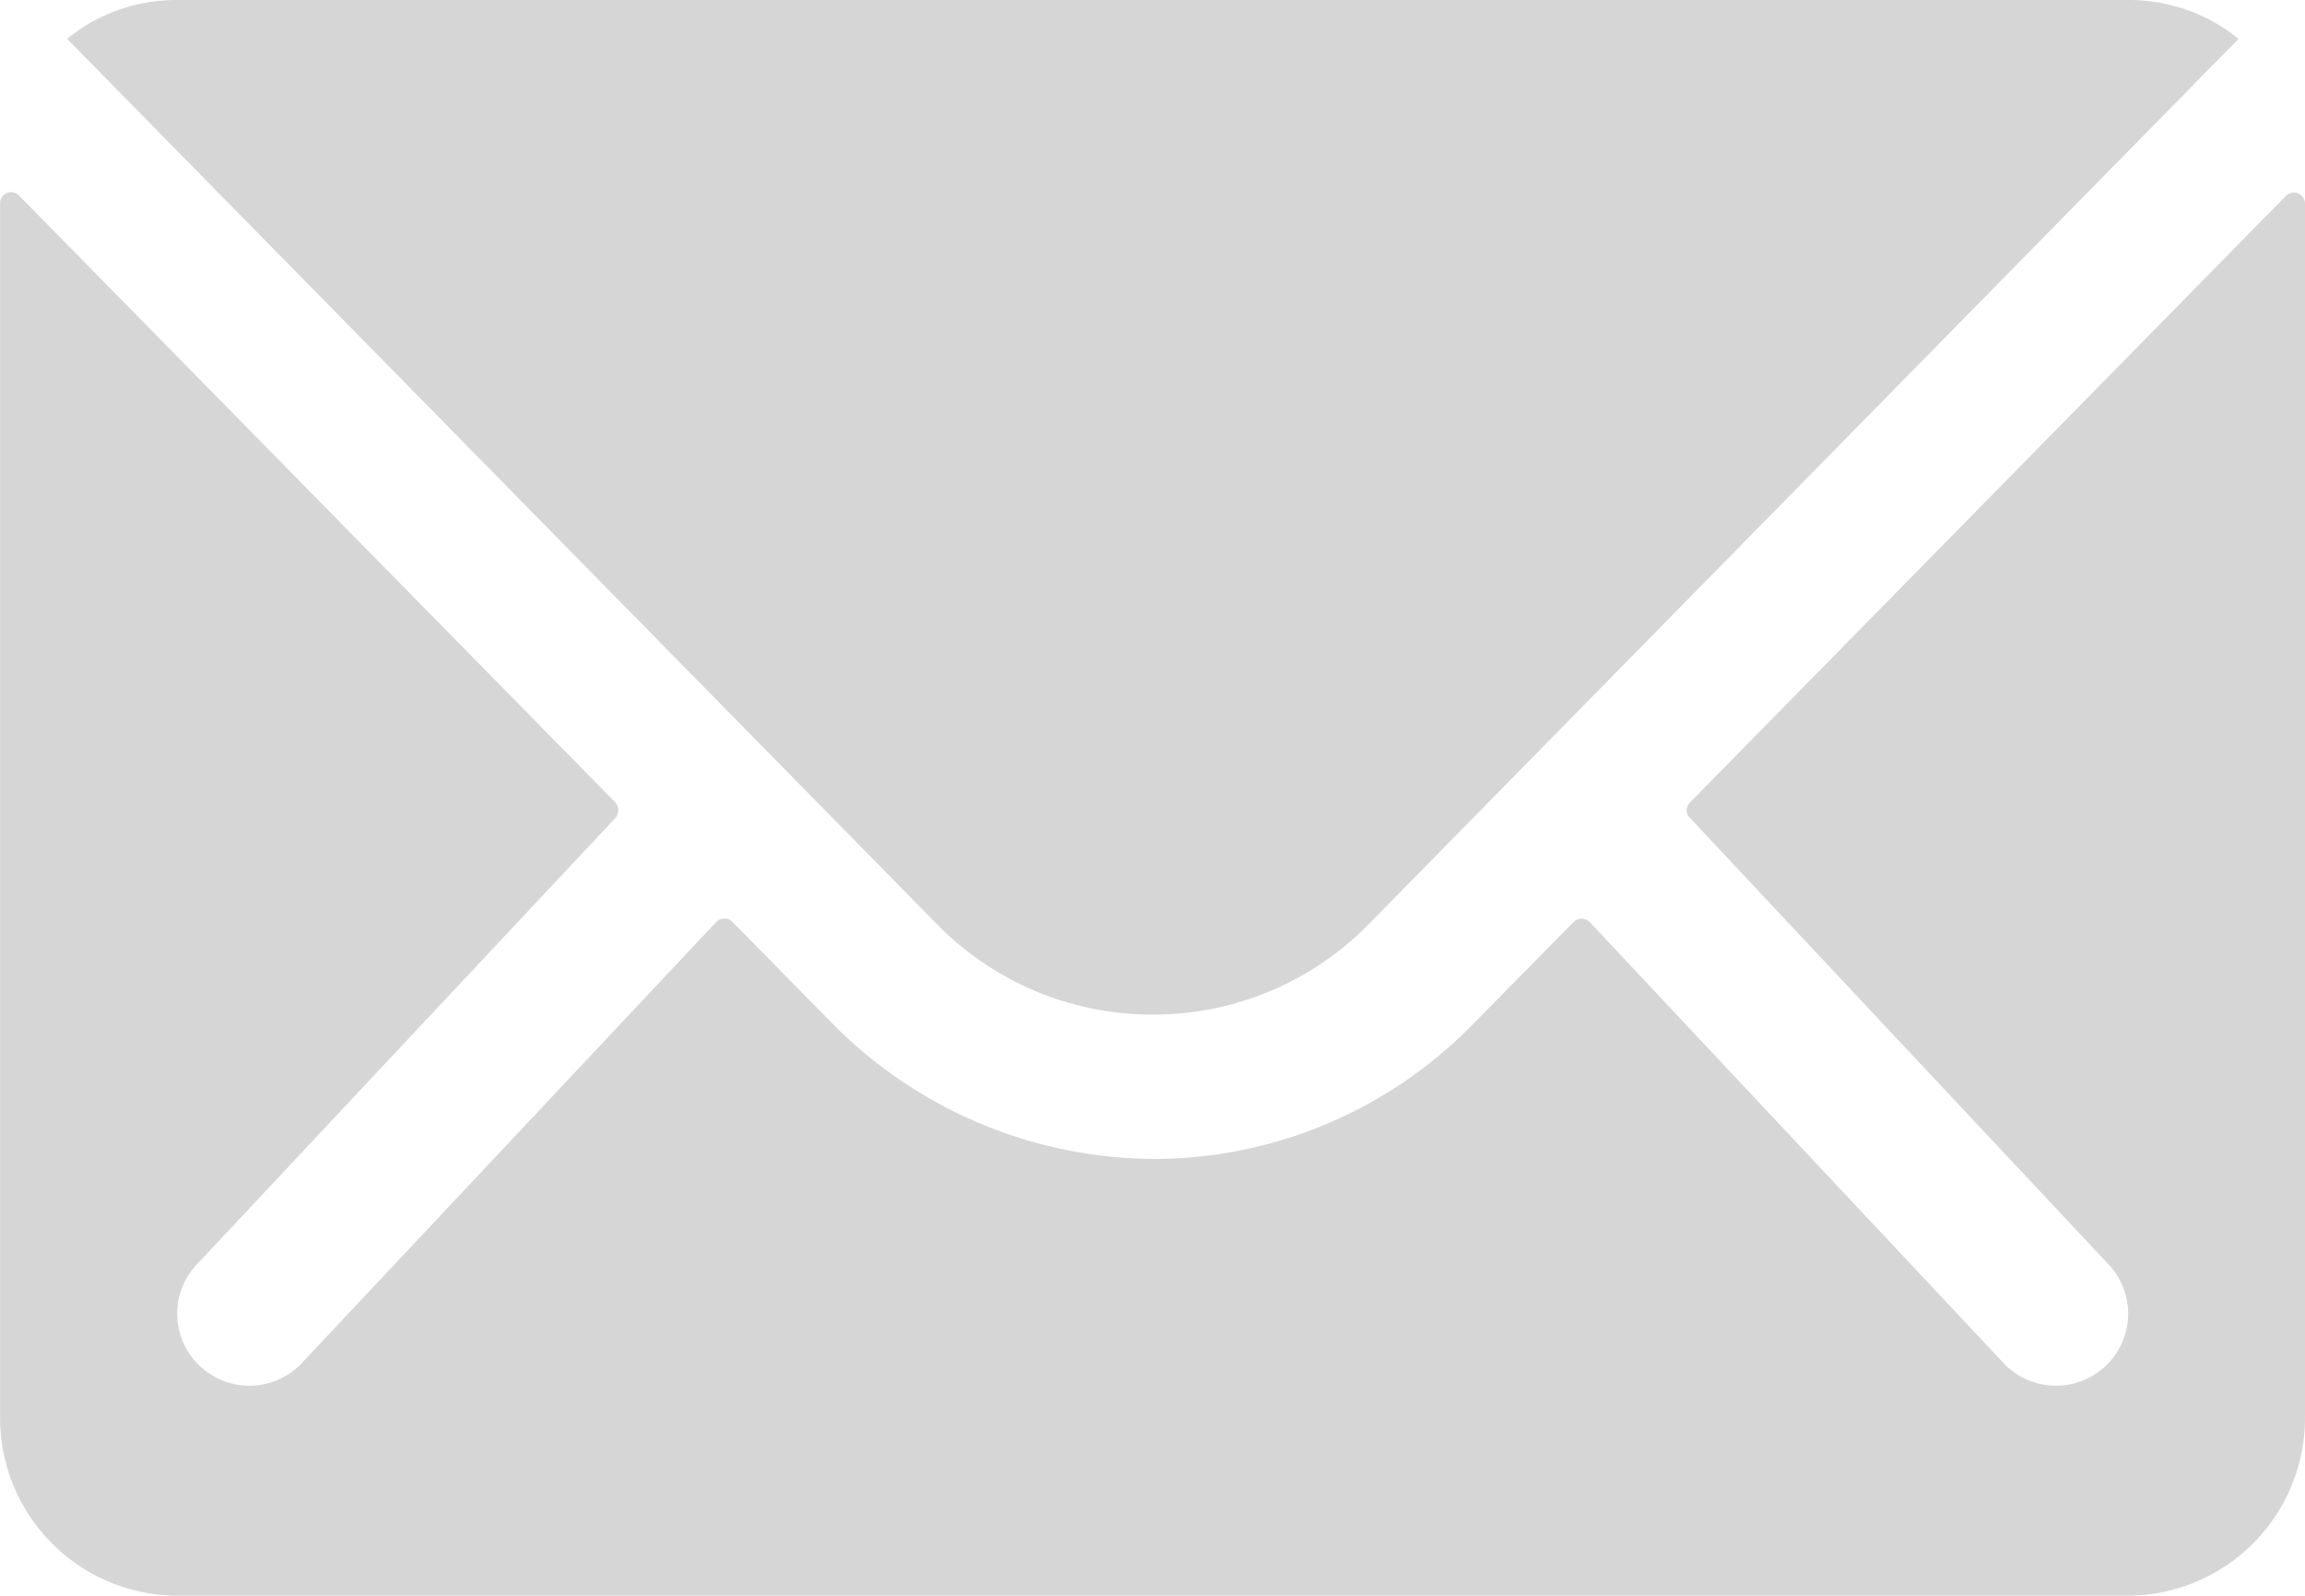 <svg id="Icon_ionic-ios-mail" data-name="Icon ionic-ios-mail" xmlns="http://www.w3.org/2000/svg" width="24.875" height="17.221" viewBox="0 0 24.875 17.221">
  <path id="Path_350" data-name="Path 350" d="M28.047,10.351,21.613,16.9a.116.116,0,0,0,0,.167l4.5,4.8a.776.776,0,0,1,0,1.1.78.78,0,0,1-1.1,0L20.53,18.19a.123.123,0,0,0-.173,0L19.263,19.3a4.814,4.814,0,0,1-3.432,1.447,4.911,4.911,0,0,1-3.5-1.489l-1.052-1.07a.123.123,0,0,0-.173,0L6.616,22.967a.78.78,0,0,1-1.1,0,.776.776,0,0,1,0-1.1l4.5-4.8a.127.127,0,0,0,0-.167l-6.44-6.554a.118.118,0,0,0-.2.084V23.547a1.919,1.919,0,0,0,1.913,1.913H26.337a1.919,1.919,0,0,0,1.913-1.913V10.434A.12.12,0,0,0,28.047,10.351Z" transform="translate(-3.375 -8.24)" fill="#d6d6d6"/>
  <path id="Path_351" data-name="Path 351" d="M15.94,18.824a3.251,3.251,0,0,0,2.338-.981L27.66,8.294a1.879,1.879,0,0,0-1.184-.419H5.41a1.867,1.867,0,0,0-1.184.419l9.382,9.549A3.251,3.251,0,0,0,15.94,18.824Z" transform="translate(-3.502 -7.875)" fill="#d6d6d6"/>
</svg>
